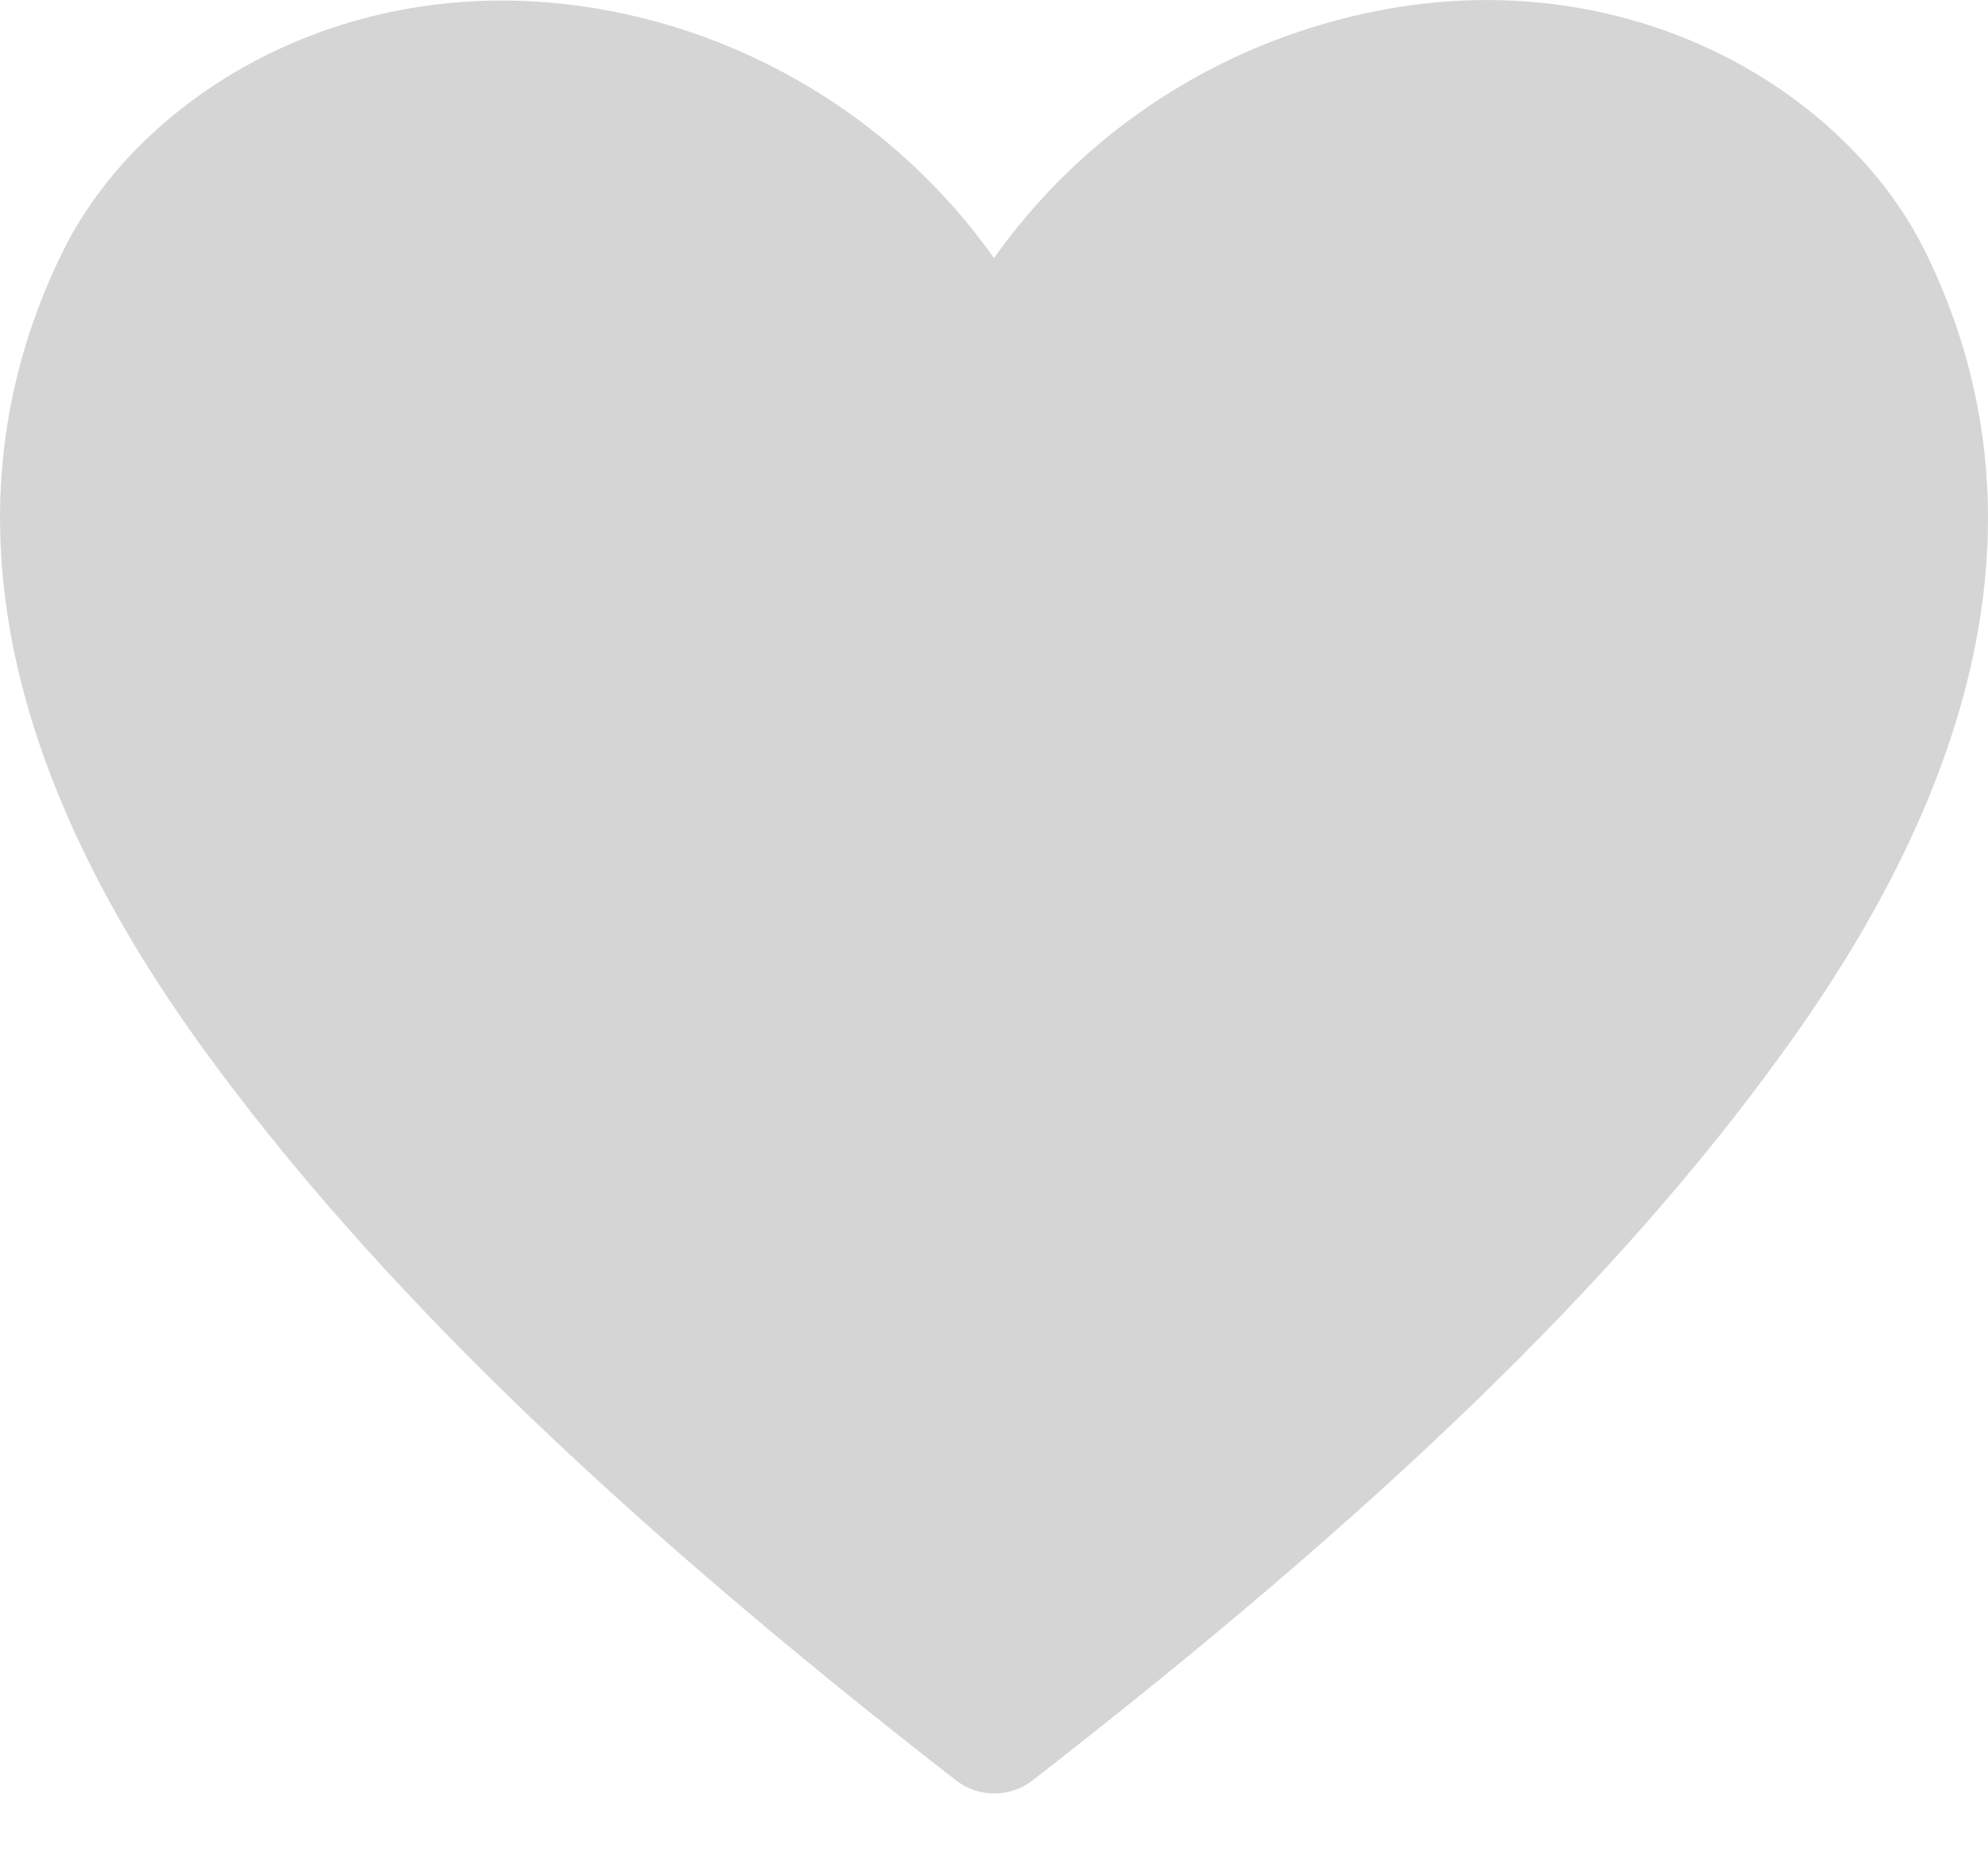<svg width="16" height="15" viewBox="0 0 16 15" fill="none" xmlns="http://www.w3.org/2000/svg">
<path d="M15.501 2.037C14.831 0.662 12.901 -0.463 10.655 0.192C9.582 0.502 8.646 1.166 8 2.077C7.354 1.166 6.417 0.502 5.345 0.192C3.094 -0.453 1.169 0.662 0.499 2.037C-0.441 3.962 -0.051 6.128 1.659 8.473C2.999 10.308 4.914 12.168 7.695 14.329C7.783 14.397 7.891 14.434 8.002 14.434C8.114 14.434 8.222 14.397 8.31 14.329C11.085 12.173 13.006 10.328 14.346 8.473C16.051 6.128 16.441 3.962 15.501 2.037V2.037Z" fill="#D5D5D5"/>
</svg>
